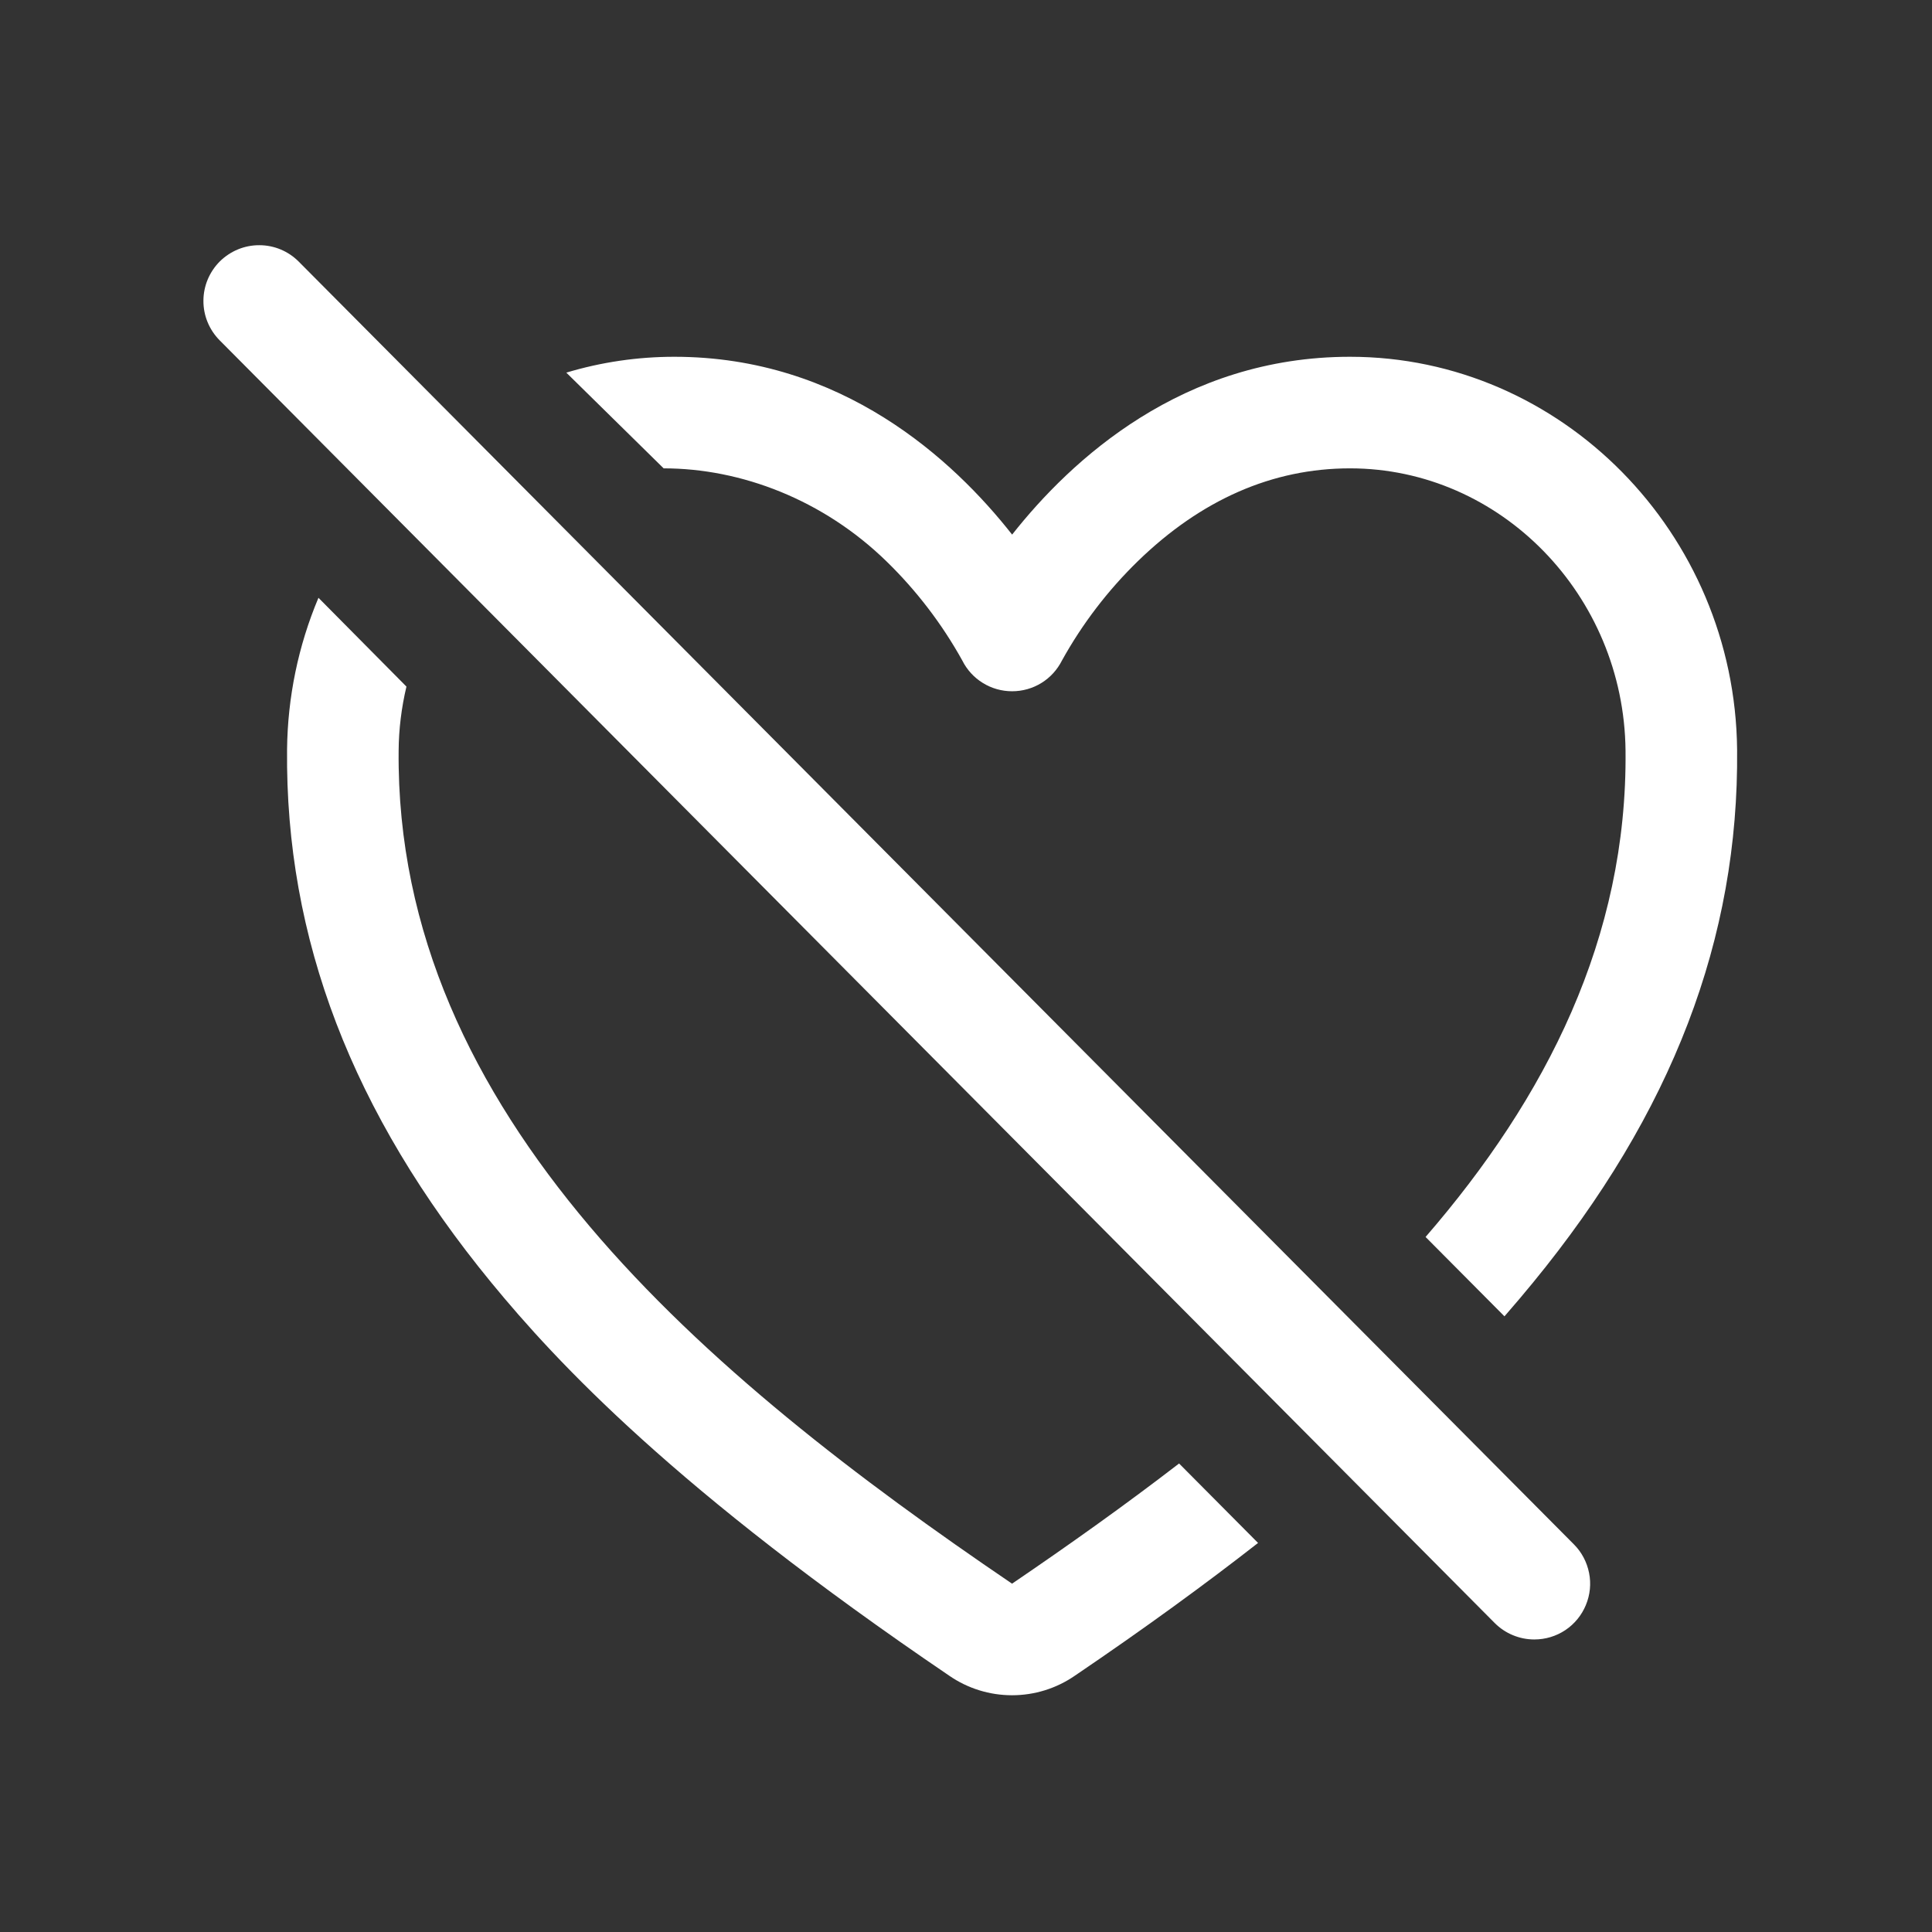 <svg width="24" height="24" viewBox="0 0 24 24" fill="none" xmlns="http://www.w3.org/2000/svg">
<rect x="0" y="0" width="24" height="24" fill="#333333" stroke="none"/>
<path d="M19.06 20.366C18.968 20.366 18.878 20.348 18.794 20.313C18.709 20.278 18.633 20.227 18.568 20.162L2.728 4.227C2.599 4.097 2.526 3.92 2.527 3.737C2.527 3.553 2.601 3.377 2.731 3.247C2.862 3.118 3.038 3.045 3.222 3.046C3.406 3.046 3.582 3.12 3.711 3.25L19.551 19.184C19.648 19.281 19.713 19.404 19.74 19.539C19.767 19.673 19.753 19.812 19.7 19.939C19.648 20.065 19.559 20.174 19.445 20.25C19.331 20.326 19.197 20.366 19.06 20.366Z" fill="white"/>
<path d="M16.77 4.432C14.688 4.432 13.306 5.712 12.573 6.641C11.842 5.711 10.459 4.432 8.377 4.432C7.922 4.432 7.47 4.498 7.035 4.629L8.244 5.818C9.207 5.818 10.227 6.208 11.012 6.973C11.384 7.335 11.702 7.751 11.954 8.205C12.011 8.32 12.1 8.417 12.209 8.484C12.319 8.552 12.444 8.587 12.573 8.587C12.701 8.587 12.827 8.552 12.937 8.484C13.046 8.417 13.134 8.32 13.192 8.205C13.444 7.75 13.762 7.334 14.135 6.971C14.92 6.208 15.806 5.818 16.77 5.818C18.638 5.818 20.174 7.391 20.193 9.325C20.217 11.65 19.208 13.635 17.709 15.366L18.689 16.352C18.819 16.203 18.936 16.064 19.041 15.936C20.773 13.825 21.602 11.658 21.579 9.312C21.552 6.62 19.394 4.432 16.77 4.432Z" fill="white"/>
<path d="M12.572 19.673C8.778 17.097 4.908 13.854 4.952 9.325C4.954 9.057 4.987 8.79 5.049 8.529L3.956 7.426C3.705 8.022 3.573 8.662 3.566 9.309C3.543 11.656 4.373 13.824 6.104 15.934C6.917 16.924 8.39 18.508 11.793 20.817C12.022 20.975 12.294 21.059 12.572 21.059C12.85 21.059 13.122 20.975 13.351 20.817C14.232 20.22 14.984 19.67 15.628 19.167L14.647 18.18C13.968 18.703 13.269 19.199 12.572 19.673Z" fill="white"/>
</svg>
